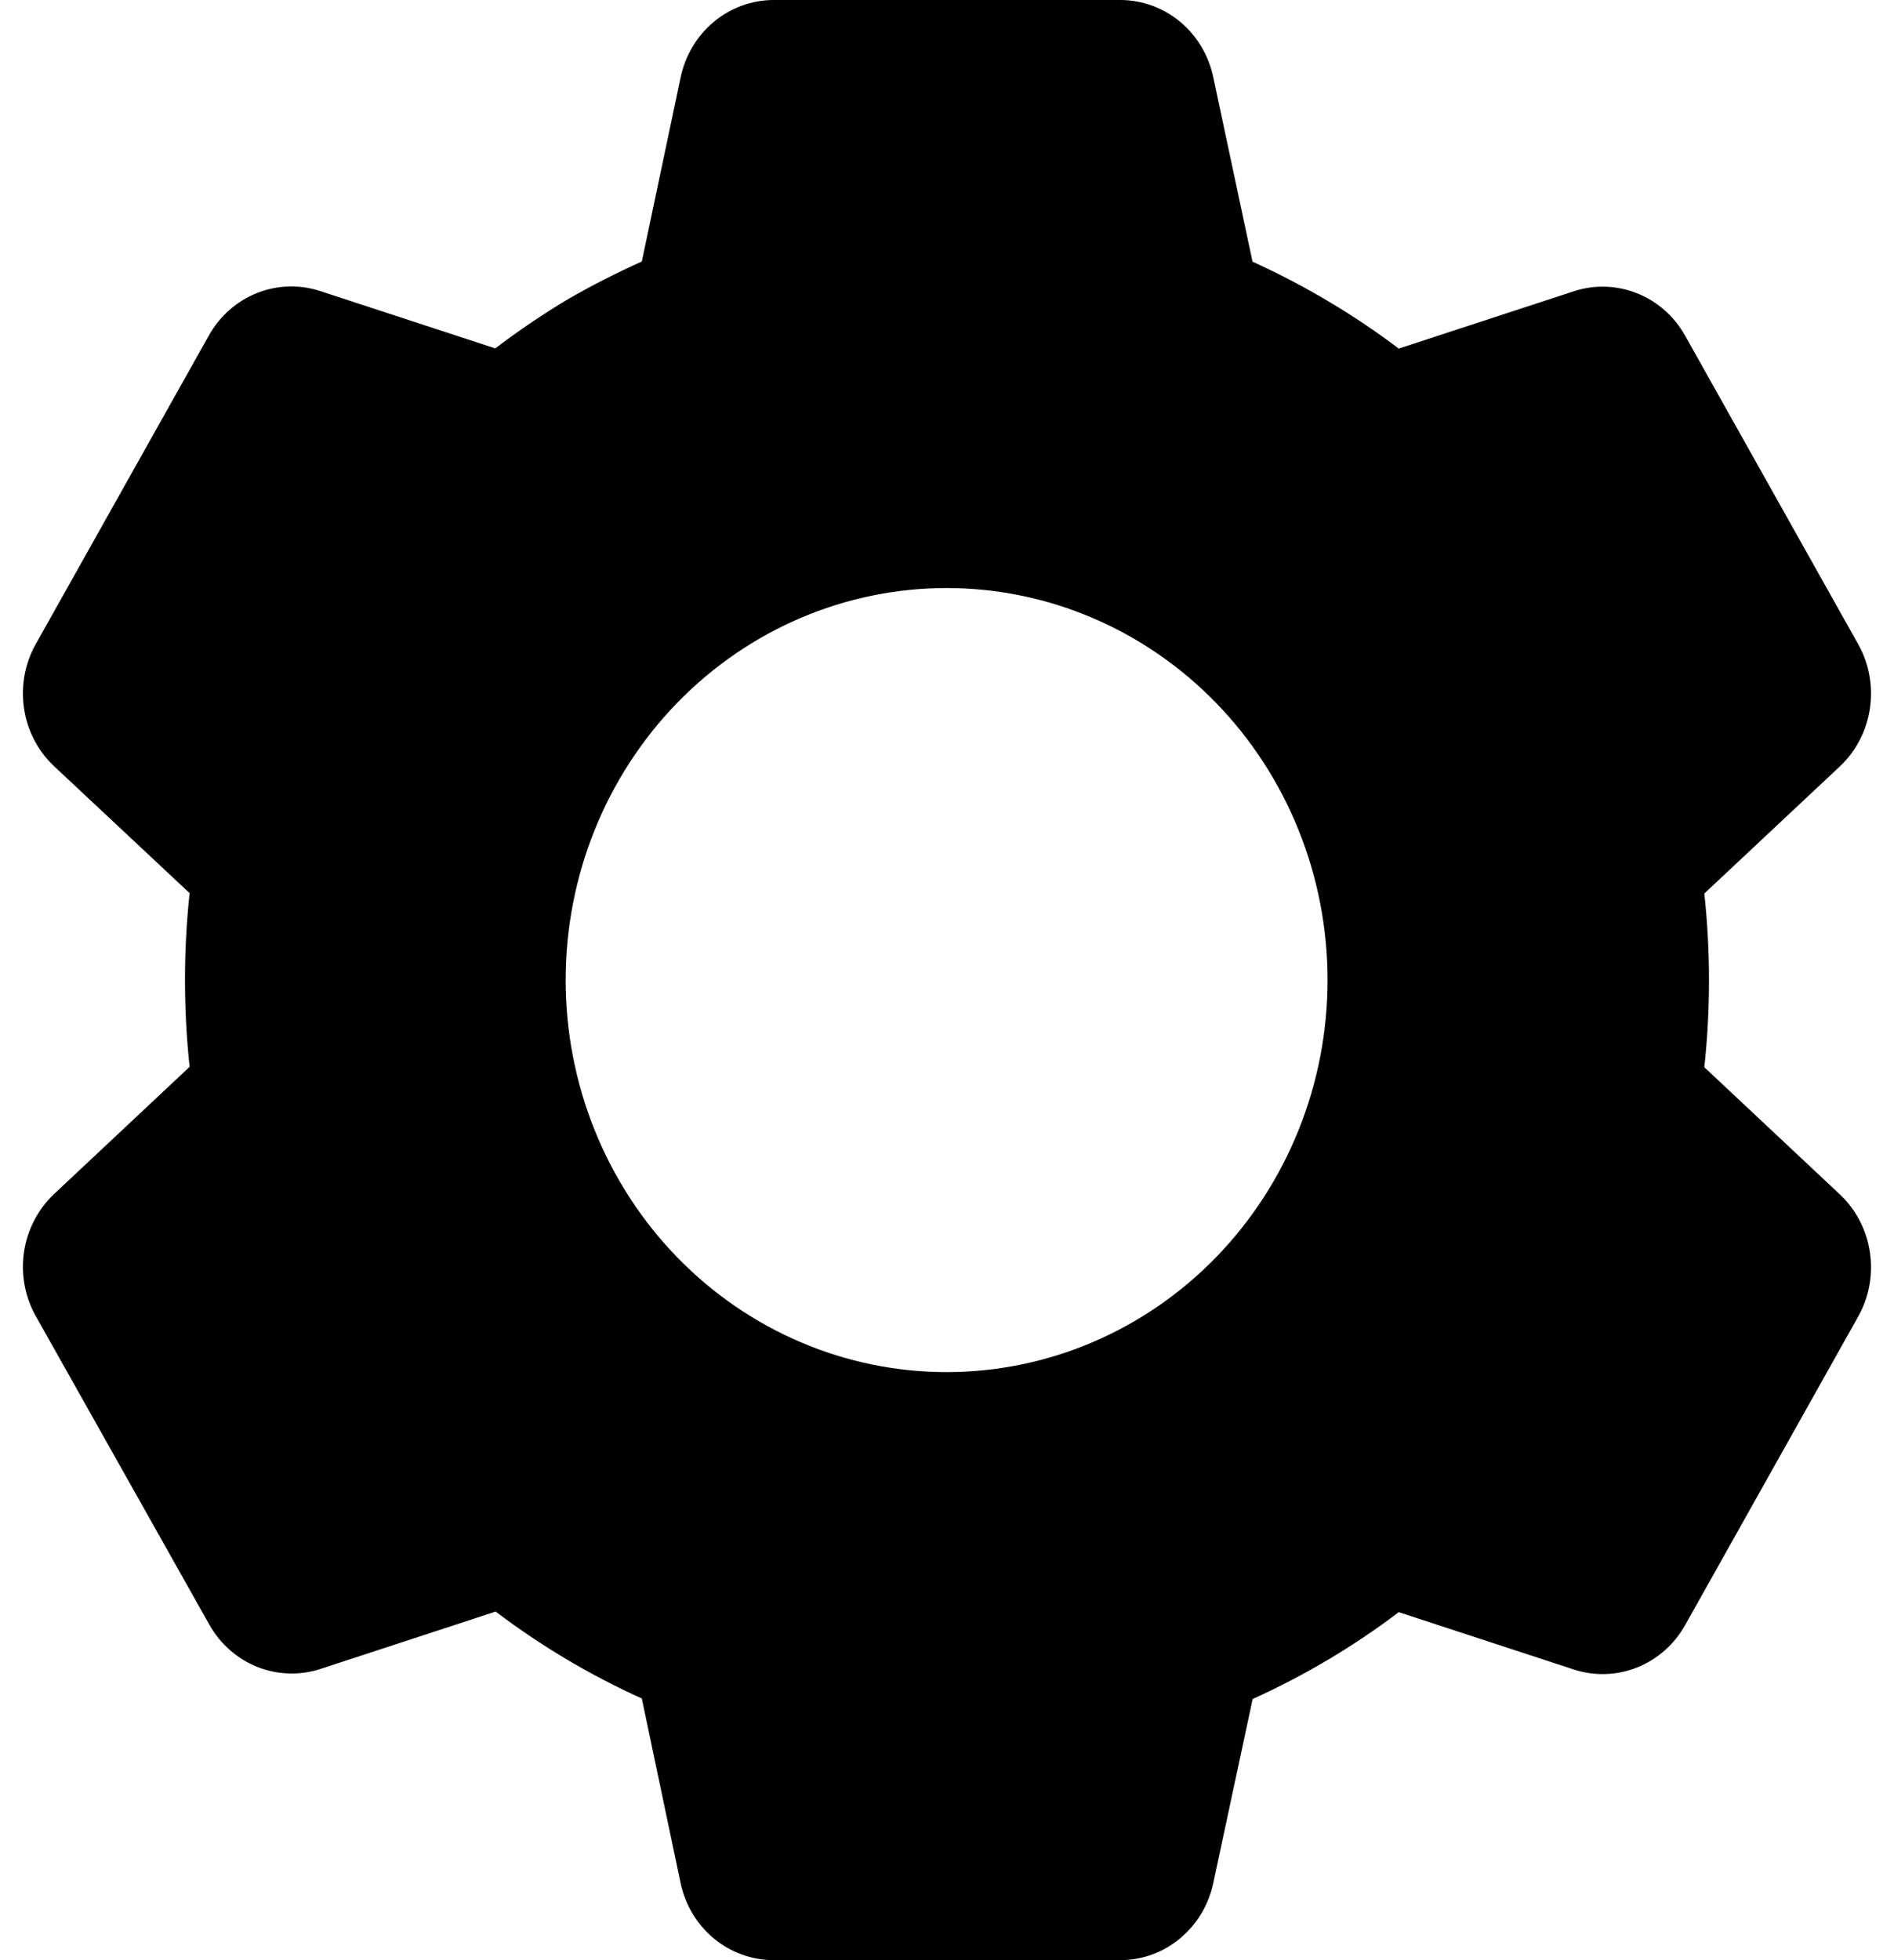 <svg width="29" height="30" viewBox="0 0 29 30" fill="none" xmlns="http://www.w3.org/2000/svg">
<path d="M17.154 30H11.846C11.513 30 11.191 29.883 10.931 29.669C10.672 29.454 10.492 29.155 10.421 28.821L9.827 25.995C9.036 25.638 8.285 25.192 7.589 24.665L4.91 25.542C4.593 25.646 4.251 25.635 3.94 25.512C3.63 25.388 3.37 25.159 3.204 24.863L0.544 20.136C0.379 19.839 0.317 19.494 0.368 19.156C0.42 18.819 0.581 18.509 0.825 18.277L2.903 16.328C2.809 15.444 2.809 14.553 2.903 13.669L0.825 11.724C0.58 11.493 0.419 11.183 0.368 10.845C0.317 10.507 0.379 10.161 0.544 9.864L3.198 5.135C3.364 4.838 3.624 4.609 3.934 4.485C4.245 4.362 4.587 4.351 4.904 4.455L7.583 5.332C7.939 5.062 8.309 4.811 8.691 4.582C9.06 4.37 9.439 4.176 9.827 4.003L10.422 1.181C10.493 0.846 10.673 0.547 10.932 0.332C11.191 0.118 11.513 0 11.846 -3.8147e-06H17.154C17.487 0 17.809 0.118 18.068 0.332C18.327 0.547 18.506 0.846 18.577 1.181L19.178 4.005C19.587 4.191 19.986 4.399 20.373 4.632C20.733 4.846 21.081 5.082 21.417 5.335L24.097 4.458C24.414 4.354 24.756 4.365 25.066 4.489C25.376 4.612 25.636 4.841 25.802 5.138L28.456 9.867C28.794 10.477 28.678 11.25 28.175 11.726L26.096 13.675C26.191 14.559 26.191 15.45 26.096 16.334L28.175 18.284C28.678 18.761 28.794 19.532 28.456 20.142L25.802 24.872C25.636 25.168 25.376 25.397 25.065 25.521C24.755 25.644 24.413 25.655 24.096 25.551L21.417 24.674C20.721 25.201 19.971 25.646 19.18 26.003L18.577 28.821C18.506 29.155 18.326 29.454 18.067 29.668C17.809 29.883 17.486 30 17.154 30V30ZM14.494 9C12.947 9 11.463 9.632 10.369 10.757C9.275 11.883 8.661 13.409 8.661 15C8.661 16.591 9.275 18.117 10.369 19.243C11.463 20.368 12.947 21 14.494 21C16.041 21 17.525 20.368 18.619 19.243C19.713 18.117 20.327 16.591 20.327 15C20.327 13.409 19.713 11.883 18.619 10.757C17.525 9.632 16.041 9 14.494 9V9Z" fill="black"/>
</svg>

